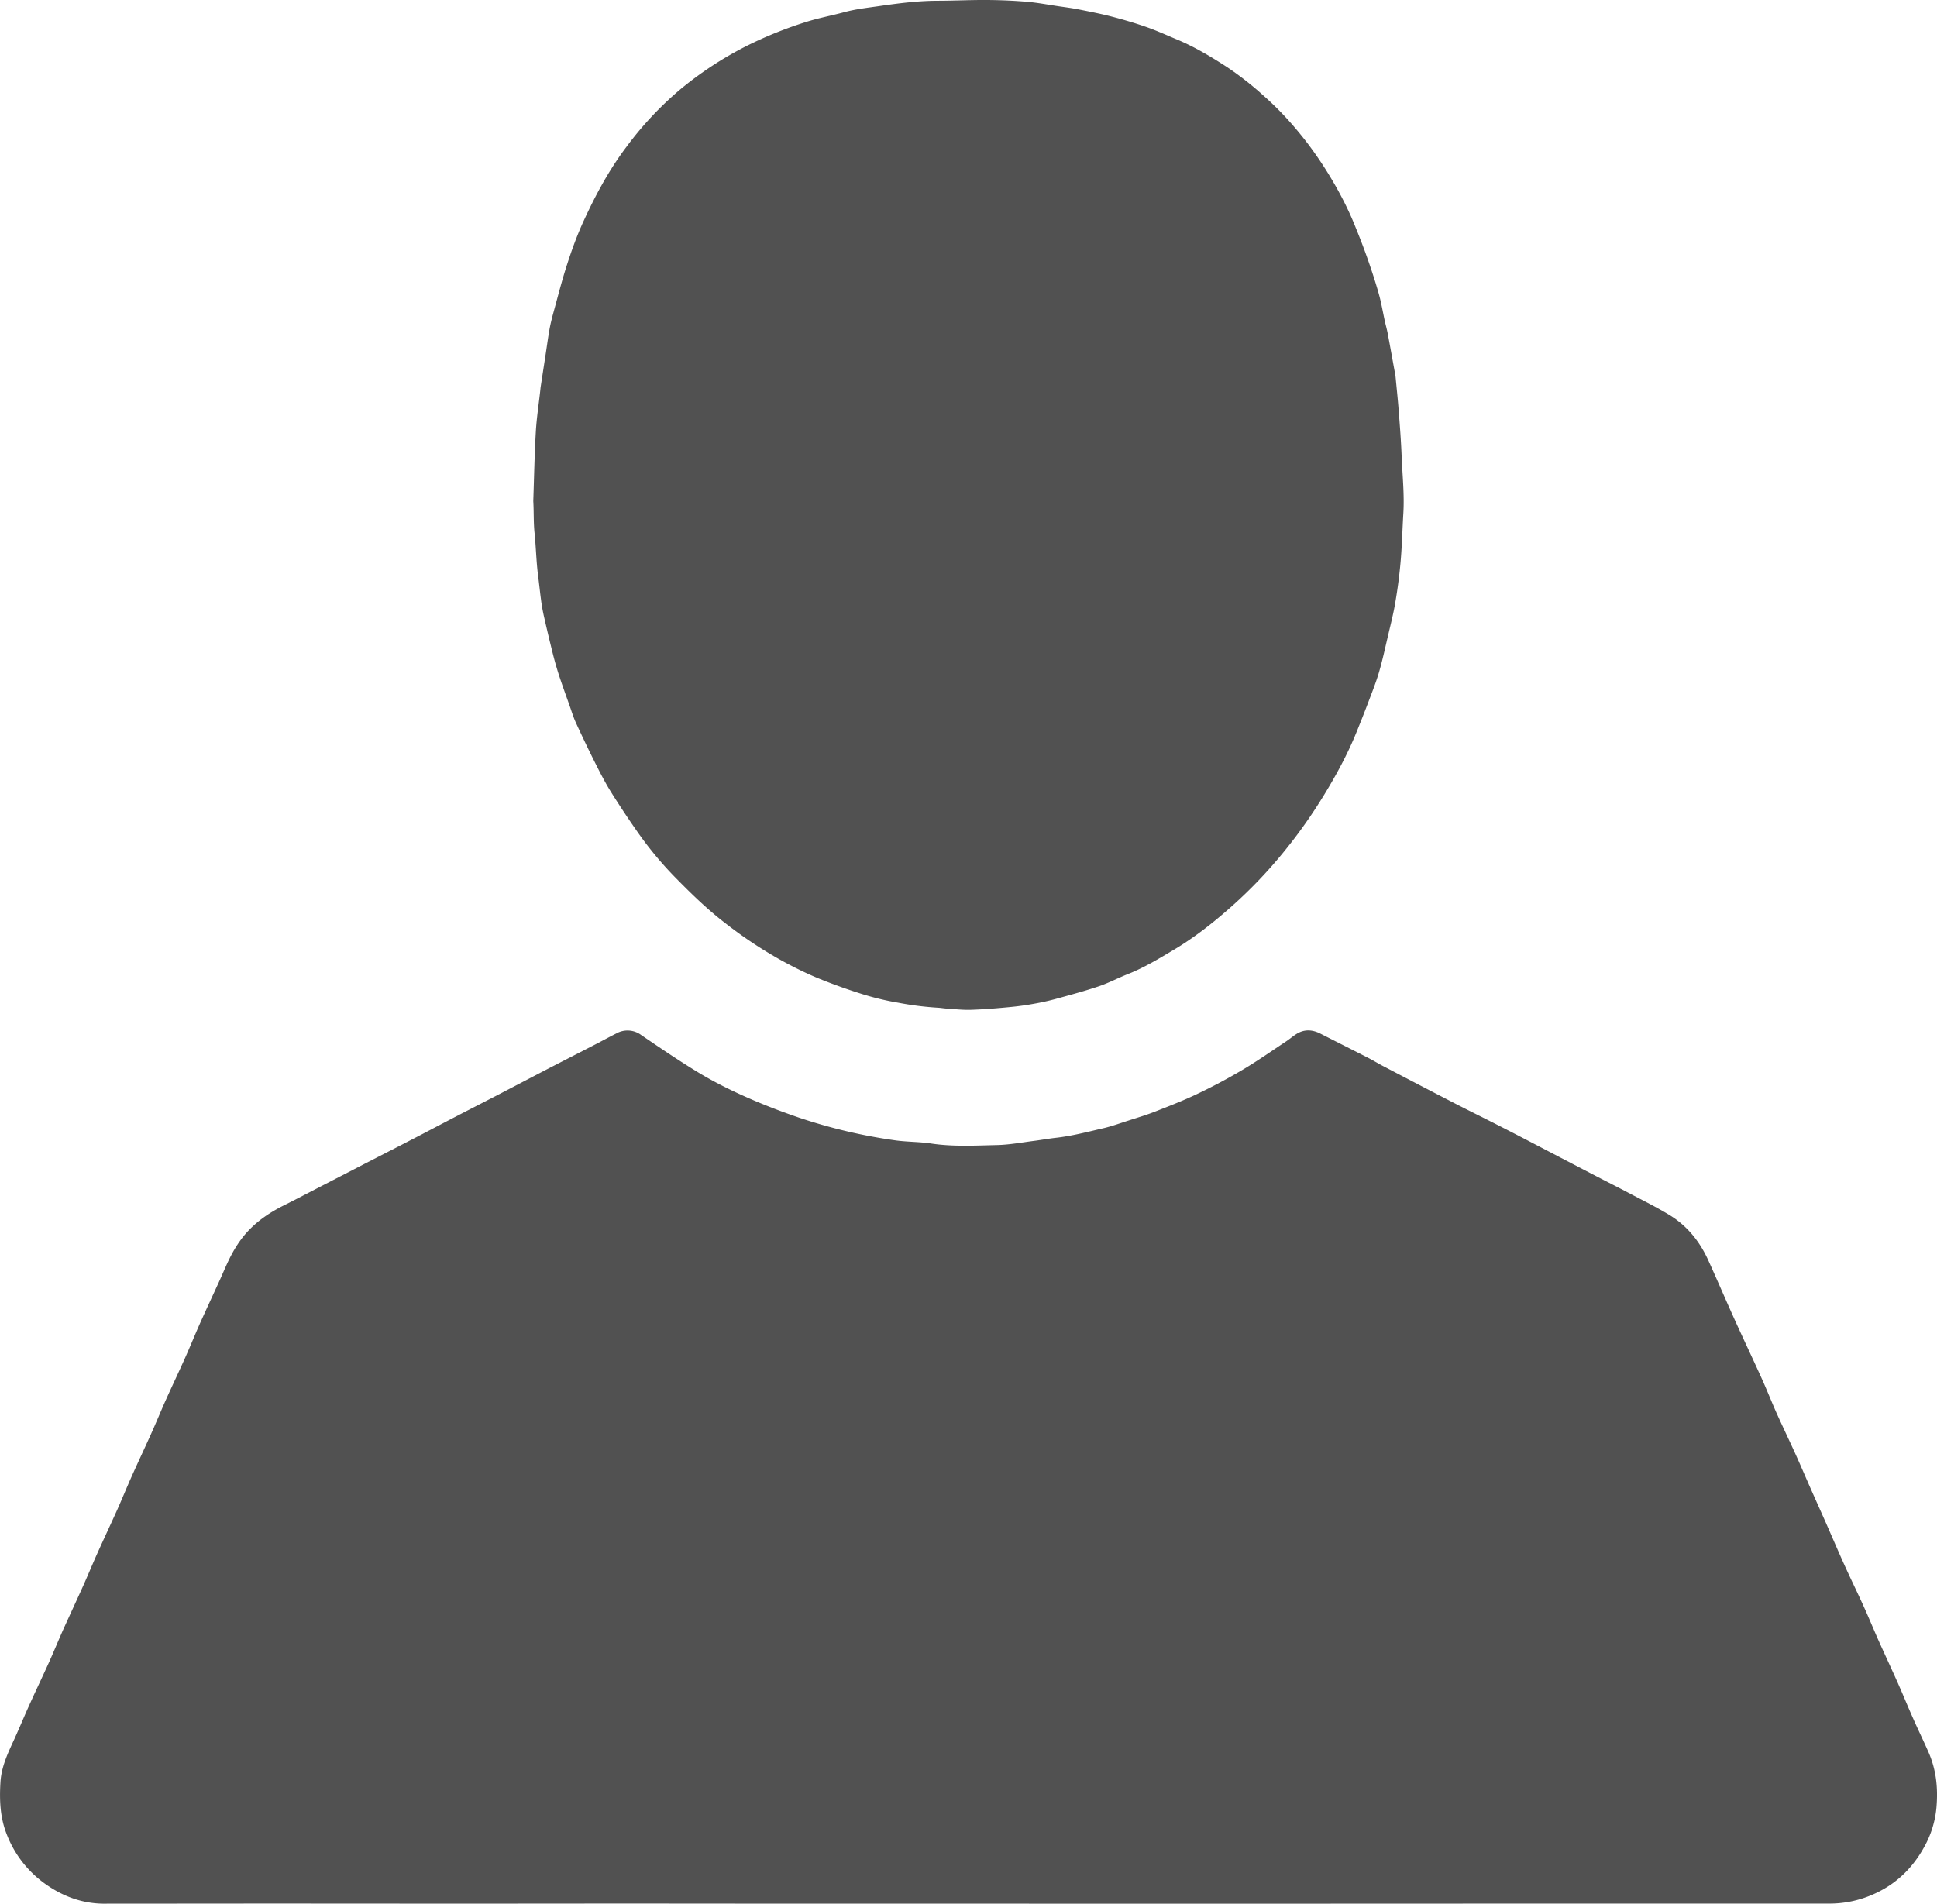 <svg xmlns="http://www.w3.org/2000/svg" width="59" height="58"><path fill="#515151" d="M29.474 57.998h-5.191c-1.73 0-3.46-.003-5.191-.003-1.73 0-3.46.003-5.191.003l-5.191-.003c-1.73 0-3.461.003-5.192.003-.096 0-.193-.001-.29.001-.7.01-1.322-.22-1.879-.624a3.31 3.31 0 01-1.144-1.49c-.206-.517-.224-1.05-.191-1.592.03-.485.239-.907.435-1.335.154-.34.296-.684.45-1.024.195-.432.4-.861.596-1.294.144-.32.277-.647.42-.968.207-.458.42-.914.626-1.373.144-.322.278-.65.423-.972.2-.446.41-.89.61-1.336.15-.335.287-.675.437-1.01.194-.435.399-.866.594-1.302.153-.34.294-.687.447-1.029.193-.428.395-.853.587-1.282.155-.348.298-.701.453-1.05.192-.428.39-.853.586-1.281.124-.271.235-.55.375-.813.11-.207.24-.409.39-.59.327-.392.74-.677 1.196-.906.422-.21.839-.431 1.259-.647l1.275-.658c.467-.24.934-.478 1.4-.72.443-.229.883-.463 1.325-.692.412-.214.827-.426 1.24-.639.544-.283 1.087-.568 1.632-.851l1.367-.703c.212-.11.421-.224.635-.332a.697.697 0 01.759.048c.541.368 1.083.737 1.64 1.08.57.353 1.17.647 1.787.91.447.19.9.362 1.36.52a16.242 16.242 0 002.984.703c.357.046.718.04 1.071.094.668.099 1.337.06 2.005.045.384-.01.766-.083 1.148-.131.212-.028.422-.066.634-.09.488-.054.962-.18 1.44-.29.259-.059.51-.152.765-.233.265-.086.533-.165.793-.266.439-.172.88-.342 1.305-.545.468-.223.927-.466 1.372-.73.452-.267.882-.57 1.32-.86.12-.078.228-.175.35-.249.234-.14.473-.123.712-.002.49.25.983.497 1.474.748.153.08.3.17.452.249.707.37 1.415.74 2.125 1.106.46.238.926.465 1.387.701.512.261 1.021.527 1.53.793.479.25.956.499 1.435.747.326.17.656.334.98.506.428.227.865.44 1.276.693.527.328.902.8 1.157 1.363.267.588.521 1.182.787 1.772.28.618.57 1.23.85 1.849.155.344.293.698.448 1.044.19.422.39.838.581 1.26.148.326.288.658.433.986.165.374.333.747.498 1.12.188.427.371.858.564 1.283.188.416.39.825.577 1.24.155.342.296.687.448 1.029.195.436.398.868.592 1.305.157.354.302.713.46 1.067.151.344.316.681.467 1.025.241.544.297 1.113.244 1.703a2.997 2.997 0 01-.356 1.163c-.37.688-.906 1.2-1.644 1.504a3.266 3.266 0 01-1.262.25h-9.012a17308.522 17308.522 0 01-17.234.002zm-13.23-42.724v-.021c.024-.7.037-1.398.077-2.095.024-.424.09-.845.136-1.266.004-.035.006-.07.011-.103l.158-1.031c.036-.236.067-.474.109-.709.028-.16.067-.32.11-.48.14-.506.267-1.016.43-1.516.145-.45.308-.899.506-1.328.361-.786.771-1.548 1.294-2.242a10.329 10.329 0 011.646-1.76 10.825 10.825 0 012.016-1.321 12.246 12.246 0 011.82-.734c.379-.12.774-.192 1.16-.297.333-.09.674-.13 1.015-.178.615-.09 1.229-.17 1.852-.17.497-.001.995-.027 1.492-.023.4.003.802.02 1.201.054.322.027.64.089.96.136.198.029.397.054.592.092.344.068.69.135 1.03.223.358.093.714.197 1.064.32.314.11.618.25.926.378.54.225 1.037.524 1.524.84a9.61 9.61 0 011.11.868c.403.355.768.74 1.107 1.156.377.459.71.947 1.01 1.459.25.428.476.87.662 1.33.136.333.267.668.386 1.007.125.355.243.712.345 1.073.08.281.127.57.19.857.029.126.064.25.088.377.078.415.152.832.228 1.248.003.014.006.026.007.04.033.348.07.695.097 1.044.036.464.072.929.09 1.394.023.581.087 1.161.052 1.746-.029.484-.04.97-.082 1.455-.036.416-.09.83-.16 1.242-.056.342-.143.679-.222 1.017-.089.378-.17.757-.279 1.13-.09.306-.21.604-.323.904-.115.304-.235.607-.357.908-.273.676-.62 1.314-1 1.935-.32.522-.666 1.023-1.046 1.505-.564.72-1.19 1.381-1.879 1.981-.514.449-1.055.867-1.642 1.217-.451.269-.902.544-1.395.739-.297.117-.582.269-.884.372-.429.145-.867.263-1.304.383a7.41 7.41 0 01-.684.152 8.34 8.34 0 01-.736.101c-.392.038-.785.07-1.178.083-.248.008-.497-.022-.745-.038-.083-.005-.164-.02-.246-.025a9.467 9.467 0 01-1.23-.155 8.216 8.216 0 01-1.123-.272 17.05 17.05 0 01-1.33-.48c-.383-.16-.757-.347-1.122-.548a13.26 13.26 0 01-1.67-1.11c-.55-.42-1.043-.899-1.525-1.39a10.952 10.952 0 01-1.137-1.362 27.65 27.65 0 01-.835-1.257c-.175-.28-.327-.577-.476-.873-.205-.407-.402-.82-.592-1.234-.079-.172-.134-.356-.197-.534-.108-.306-.22-.611-.321-.92a10.287 10.287 0 01-.191-.672 51.6 51.6 0 01-.251-1.054 5.765 5.765 0 01-.092-.481c-.038-.271-.065-.544-.1-.815-.057-.436-.064-.876-.109-1.31-.033-.323-.019-.642-.038-.962z"/></svg>